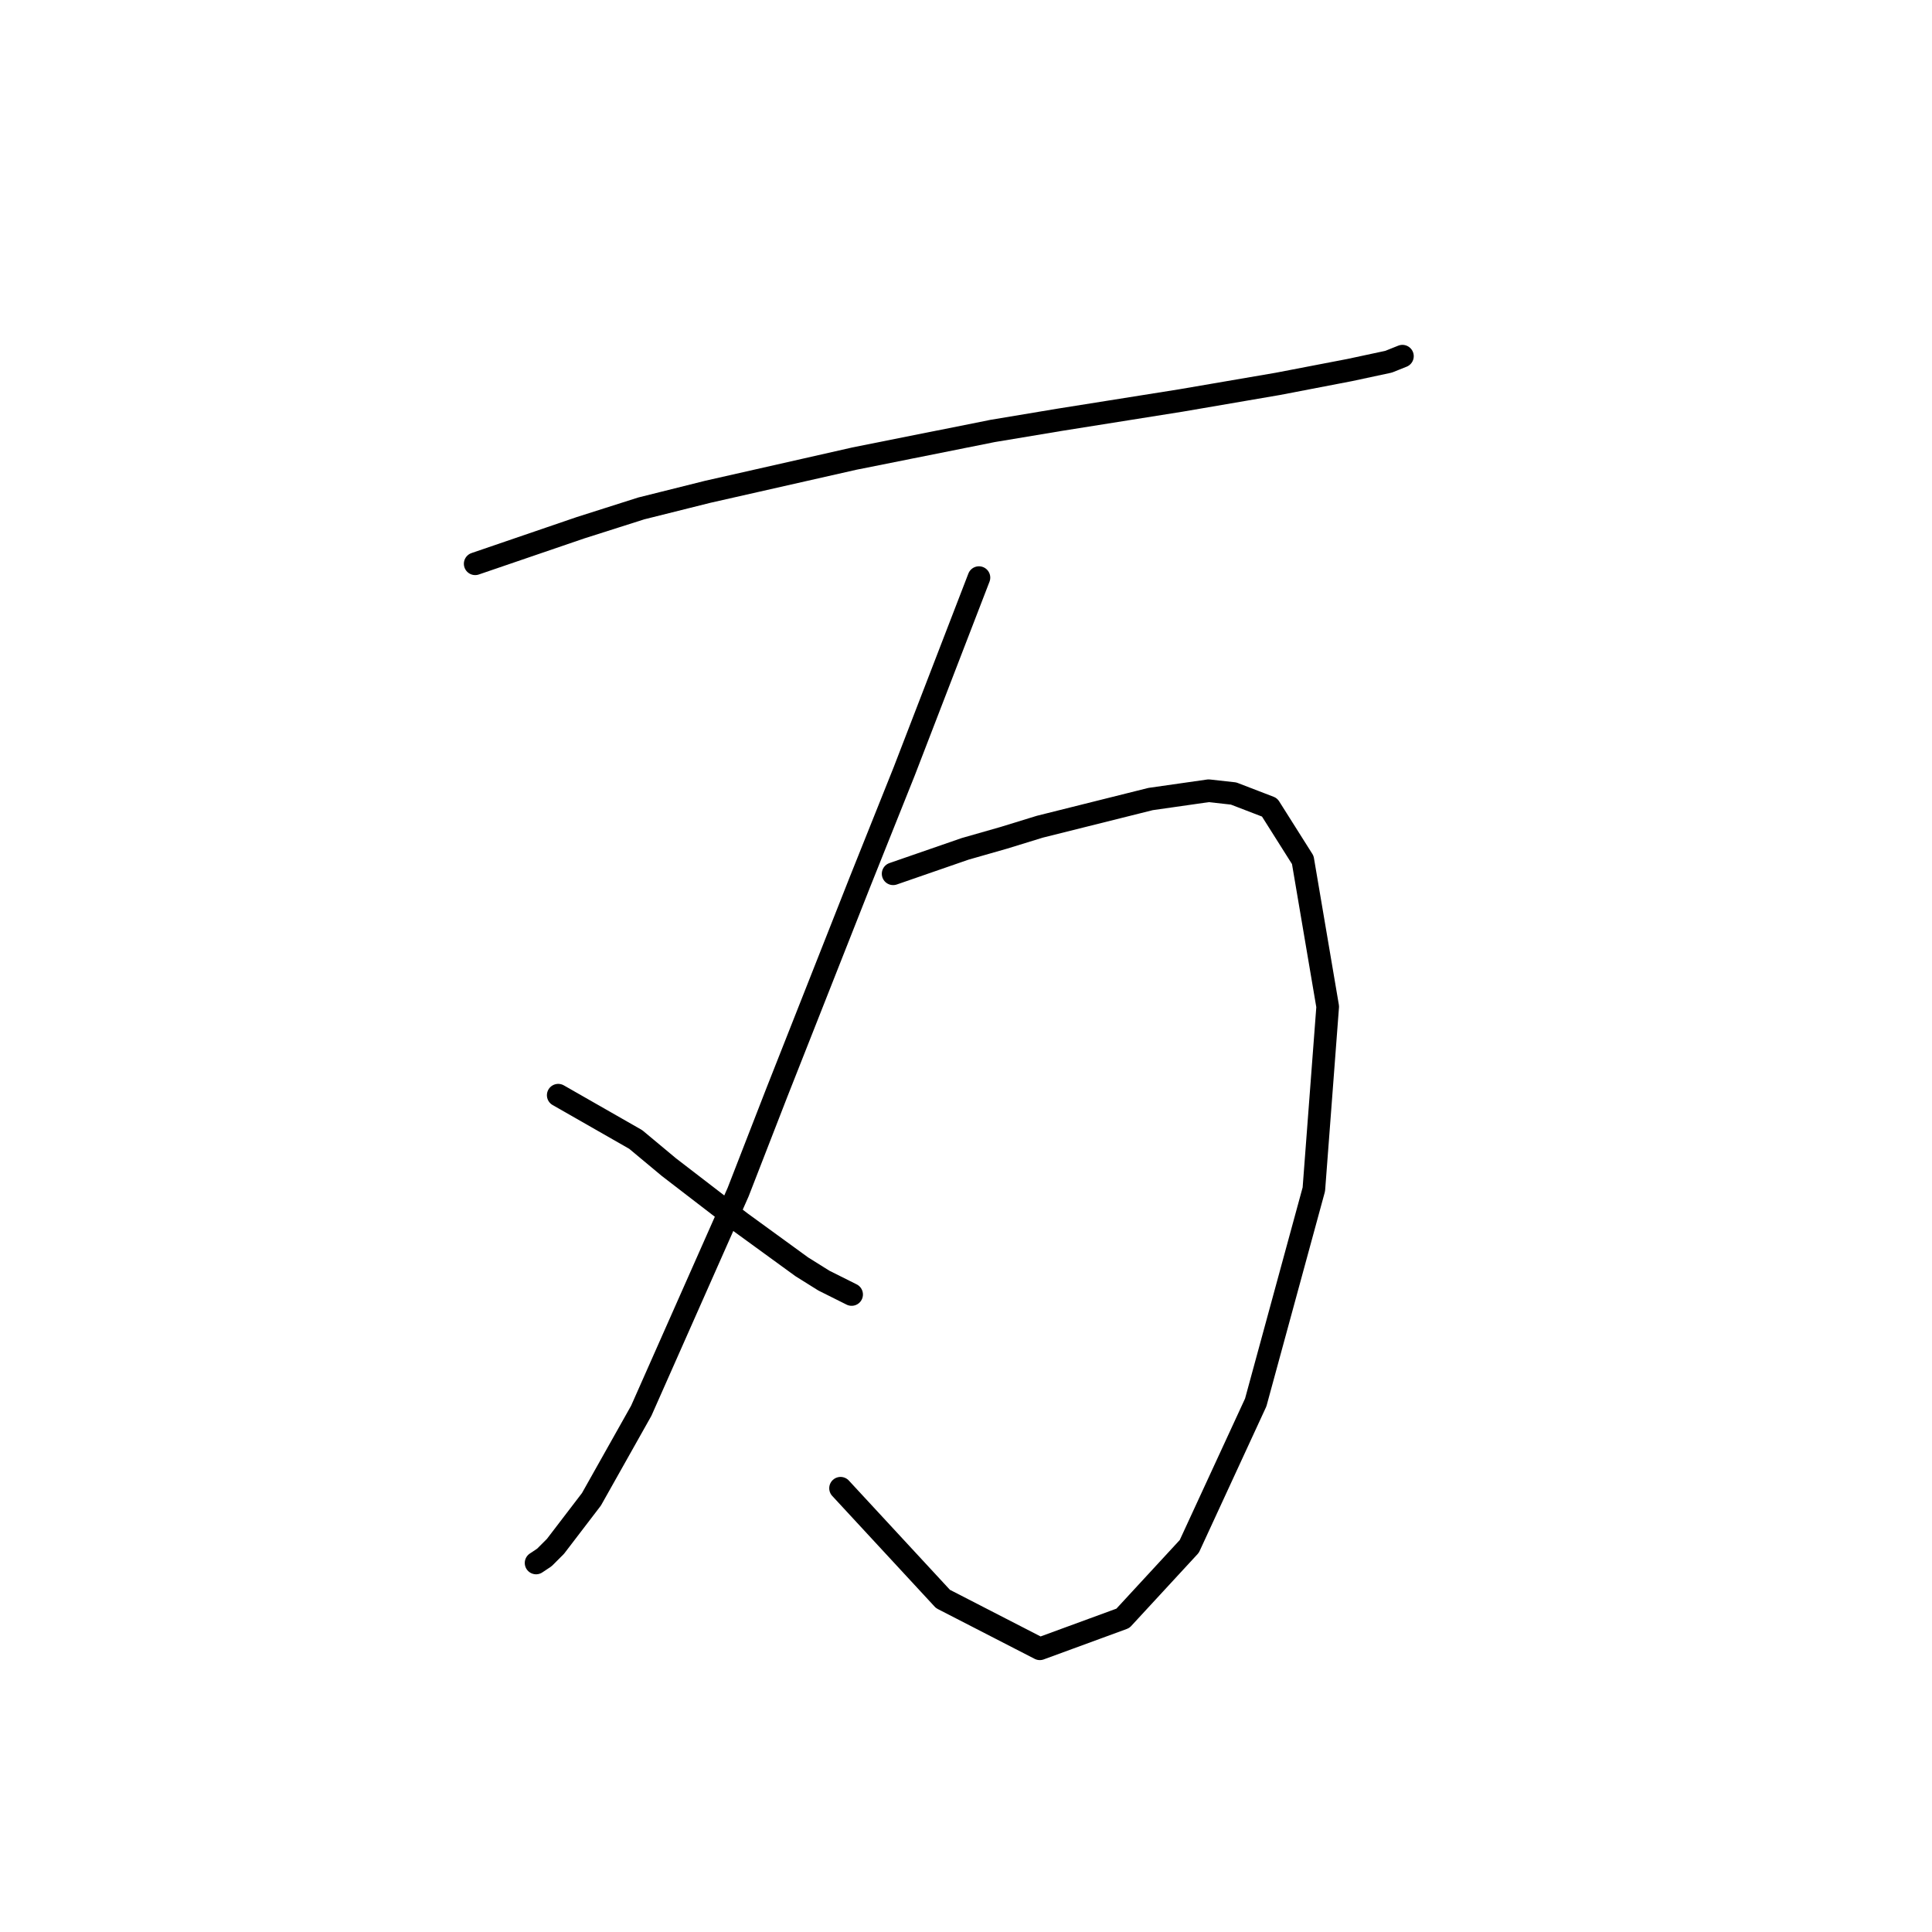 <?xml version="1.0" standalone="no"?>
    <svg width="256" height="256" xmlns="http://www.w3.org/2000/svg" version="1.1">
    <polyline stroke="black" stroke-width="3" stroke-linecap="round" fill="transparent" stroke-linejoin="round" points="62.965 74.703 76.902 69.935 84.97 67.368 93.773 65.167 113.211 60.766 131.549 57.099 140.351 55.632 156.488 53.064 169.325 50.864 178.86 49.03 183.995 47.93 185.829 47.196 185.829 47.196 " />
        <polyline stroke="black" stroke-width="3" stroke-linecap="round" fill="transparent" stroke-linejoin="round" points="129.715 76.537 119.812 102.21 113.944 116.88 102.941 144.754 97.807 157.957 84.97 186.931 78.369 198.667 73.601 204.902 72.134 206.369 71.034 207.102 71.034 207.102 " />
        <polyline stroke="black" stroke-width="3" stroke-linecap="round" fill="transparent" stroke-linejoin="round" points="73.968 145.12 84.237 150.988 88.638 154.656 93.406 158.324 98.174 161.991 106.242 167.859 109.176 169.693 112.844 171.527 112.844 171.527 " />
        <polyline stroke="black" stroke-width="3" stroke-linecap="round" fill="transparent" stroke-linejoin="round" points="118.345 115.78 127.881 112.479 133.016 111.012 137.783 109.545 152.454 105.877 160.156 104.777 163.456 105.144 168.224 106.978 172.625 113.946 175.926 133.384 174.092 157.59 166.391 185.83 157.588 204.902 148.786 214.438 137.783 218.472 124.947 211.87 111.377 197.2 111.377 197.2 " />
        </svg>